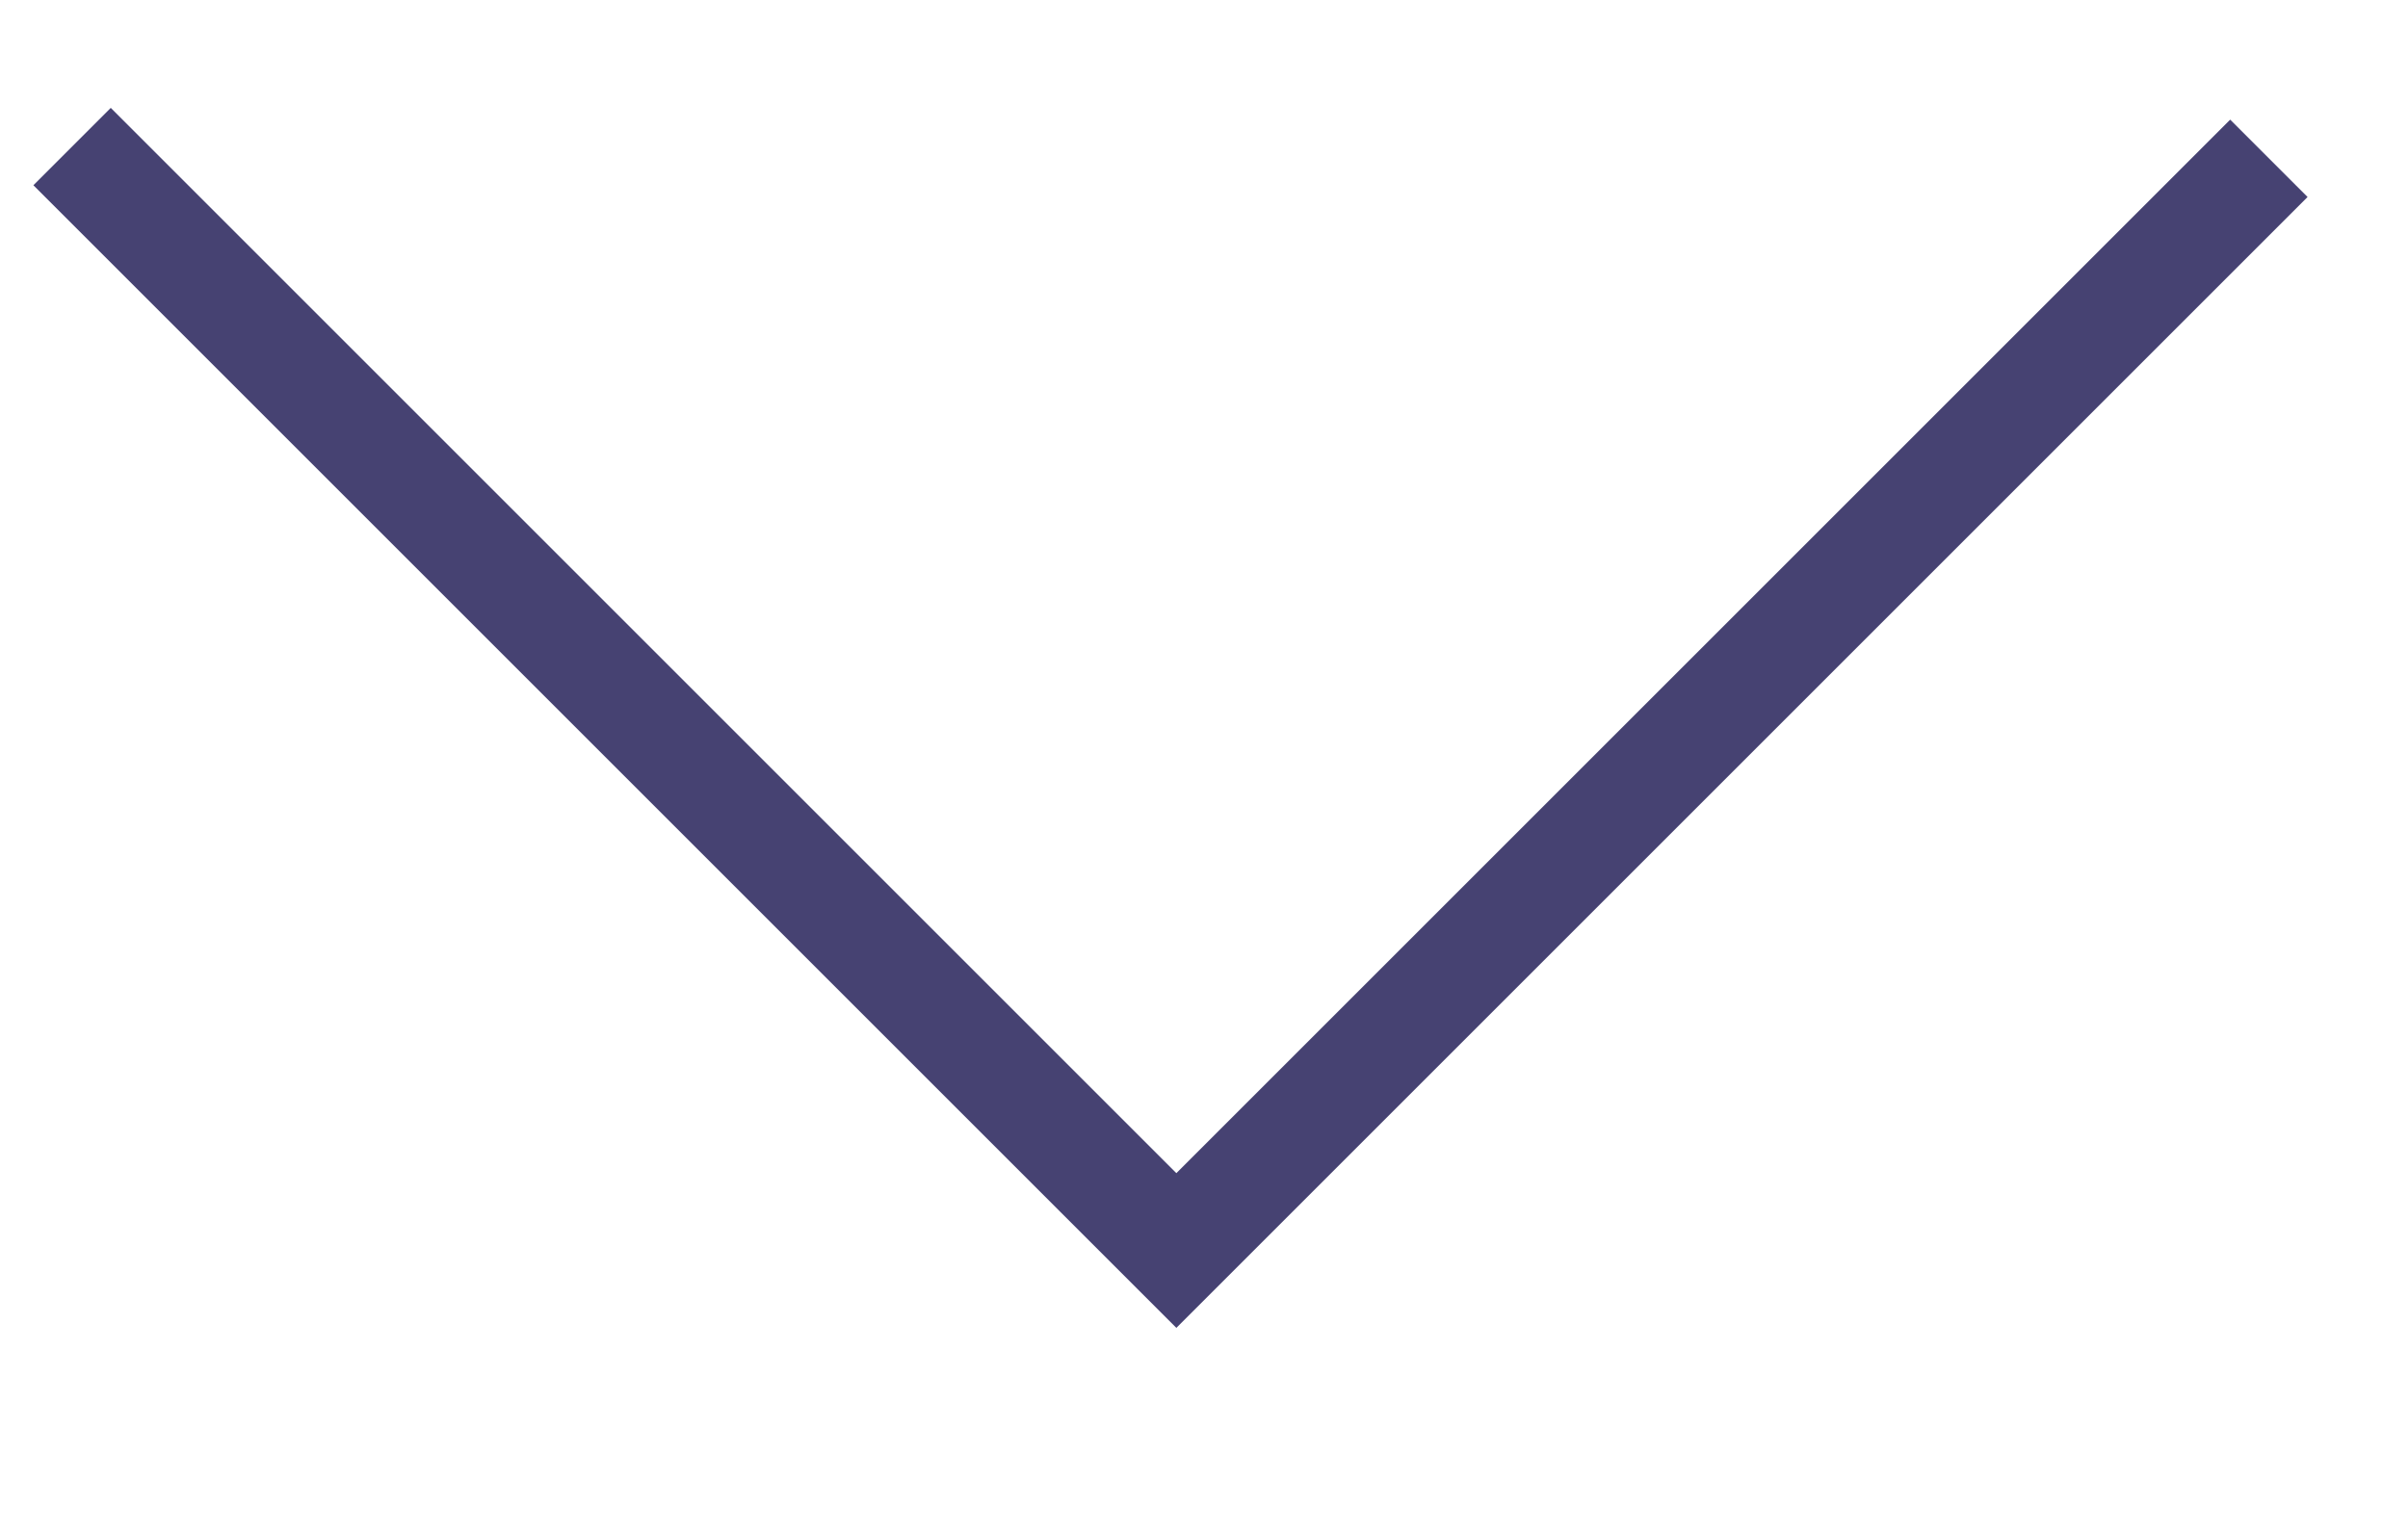 <svg width="11" height="7" viewBox="0 0 11 7" version="1.1" xmlns="http://www.w3.org/2000/svg" xmlns:xlink="http://www.w3.org/1999/xlink">
<title>Rectangle 3</title>
<desc>Created using Figma</desc>
<g id="Canvas" transform="translate(-6100 -29)">
<g id="Rectangle 3">
<use xlink:href="#path0_stroke" transform="matrix(0.707 0.707 -0.707 0.707 6105.32 24.679)" fill="#464272"/>
</g>
</g>
<defs>
<path id="path0_stroke" d="M 7.135 7.059L 7.135 7.309L 7.385 7.309L 7.385 7.059L 7.135 7.059ZM 6.885 0L 6.885 7.059L 7.385 7.059L 7.385 0L 6.885 0ZM 7.135 6.809L 0 6.809L 0 7.309L 7.135 7.309L 7.135 6.809Z"/>
</defs>
</svg>

